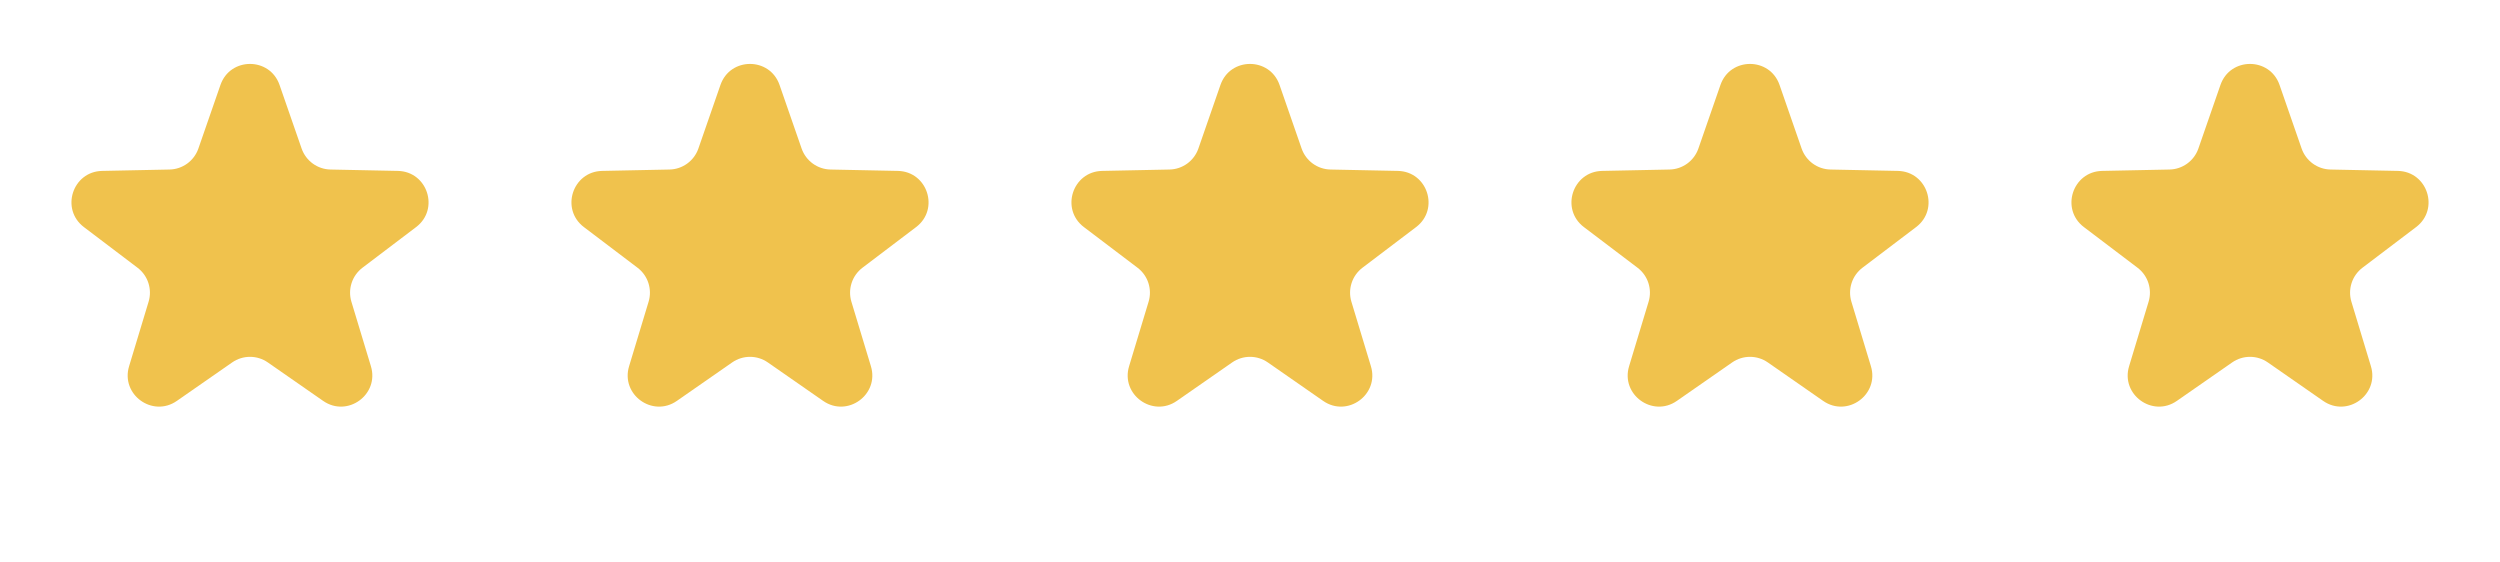<svg width="80" height="18" viewBox="0 0 80 18" fill="none" xmlns="http://www.w3.org/2000/svg">
<path d="M7.055 2.717C7.367 1.822 8.633 1.822 8.945 2.717L9.652 4.754C9.79 5.149 10.159 5.417 10.577 5.425L12.732 5.469C13.68 5.489 14.072 6.693 13.316 7.266L11.598 8.568C11.265 8.821 11.124 9.255 11.245 9.655L11.869 11.719C12.144 12.626 11.119 13.37 10.341 12.829L8.571 11.598C8.228 11.359 7.772 11.359 7.429 11.598L5.659 12.829C4.881 13.37 3.856 12.626 4.131 11.719L4.755 9.655C4.876 9.255 4.735 8.821 4.402 8.568L2.684 7.266C1.929 6.693 2.32 5.489 3.268 5.469L5.423 5.425C5.842 5.417 6.21 5.149 6.348 4.754L7.055 2.717Z" fill="#F0C24D"/>
<path d="M23.055 2.717C23.367 1.822 24.633 1.822 24.945 2.717L25.652 4.754C25.79 5.149 26.159 5.417 26.577 5.425L28.732 5.469C29.68 5.489 30.072 6.693 29.316 7.266L27.598 8.568C27.265 8.821 27.124 9.255 27.245 9.655L27.869 11.719C28.144 12.626 27.119 13.37 26.341 12.829L24.571 11.598C24.228 11.359 23.772 11.359 23.429 11.598L21.659 12.829C20.881 13.37 19.856 12.626 20.131 11.719L20.755 9.655C20.876 9.255 20.735 8.821 20.402 8.568L18.684 7.266C17.928 6.693 18.32 5.489 19.268 5.469L21.423 5.425C21.841 5.417 22.21 5.149 22.348 4.754L23.055 2.717Z" fill="#F0C24D"/>
<path d="M39.055 2.717C39.367 1.822 40.633 1.822 40.945 2.717L41.652 4.754C41.79 5.149 42.158 5.417 42.577 5.425L44.732 5.469C45.68 5.489 46.072 6.693 45.316 7.266L43.598 8.568C43.265 8.821 43.124 9.255 43.245 9.655L43.869 11.719C44.144 12.626 43.119 13.37 42.341 12.829L40.571 11.598C40.228 11.359 39.772 11.359 39.429 11.598L37.659 12.829C36.881 13.37 35.856 12.626 36.131 11.719L36.755 9.655C36.876 9.255 36.735 8.821 36.402 8.568L34.684 7.266C33.928 6.693 34.32 5.489 35.268 5.469L37.423 5.425C37.842 5.417 38.21 5.149 38.348 4.754L39.055 2.717Z" fill="#F0C24D"/>
<path d="M55.055 2.717C55.367 1.822 56.633 1.822 56.945 2.717L57.652 4.754C57.79 5.149 58.158 5.417 58.577 5.425L60.732 5.469C61.68 5.489 62.072 6.693 61.316 7.266L59.598 8.568C59.265 8.821 59.124 9.255 59.245 9.655L59.869 11.719C60.144 12.626 59.119 13.37 58.341 12.829L56.571 11.598C56.228 11.359 55.772 11.359 55.429 11.598L53.659 12.829C52.881 13.37 51.856 12.626 52.131 11.719L52.755 9.655C52.876 9.255 52.735 8.821 52.402 8.568L50.684 7.266C49.928 6.693 50.32 5.489 51.268 5.469L53.423 5.425C53.842 5.417 54.21 5.149 54.348 4.754L55.055 2.717Z" fill="#F0C24D"/>
<path d="M71.055 2.717C71.367 1.822 72.633 1.822 72.945 2.717L73.652 4.754C73.79 5.149 74.159 5.417 74.577 5.425L76.732 5.469C77.68 5.489 78.072 6.693 77.316 7.266L75.598 8.568C75.265 8.821 75.124 9.255 75.245 9.655L75.869 11.719C76.144 12.626 75.119 13.37 74.341 12.829L72.571 11.598C72.228 11.359 71.772 11.359 71.429 11.598L69.659 12.829C68.881 13.37 67.856 12.626 68.131 11.719L68.755 9.655C68.876 9.255 68.735 8.821 68.402 8.568L66.684 7.266C65.928 6.693 66.32 5.489 67.268 5.469L69.423 5.425C69.841 5.417 70.21 5.149 70.348 4.754L71.055 2.717Z" fill="#F0C24D"/>
</svg>
